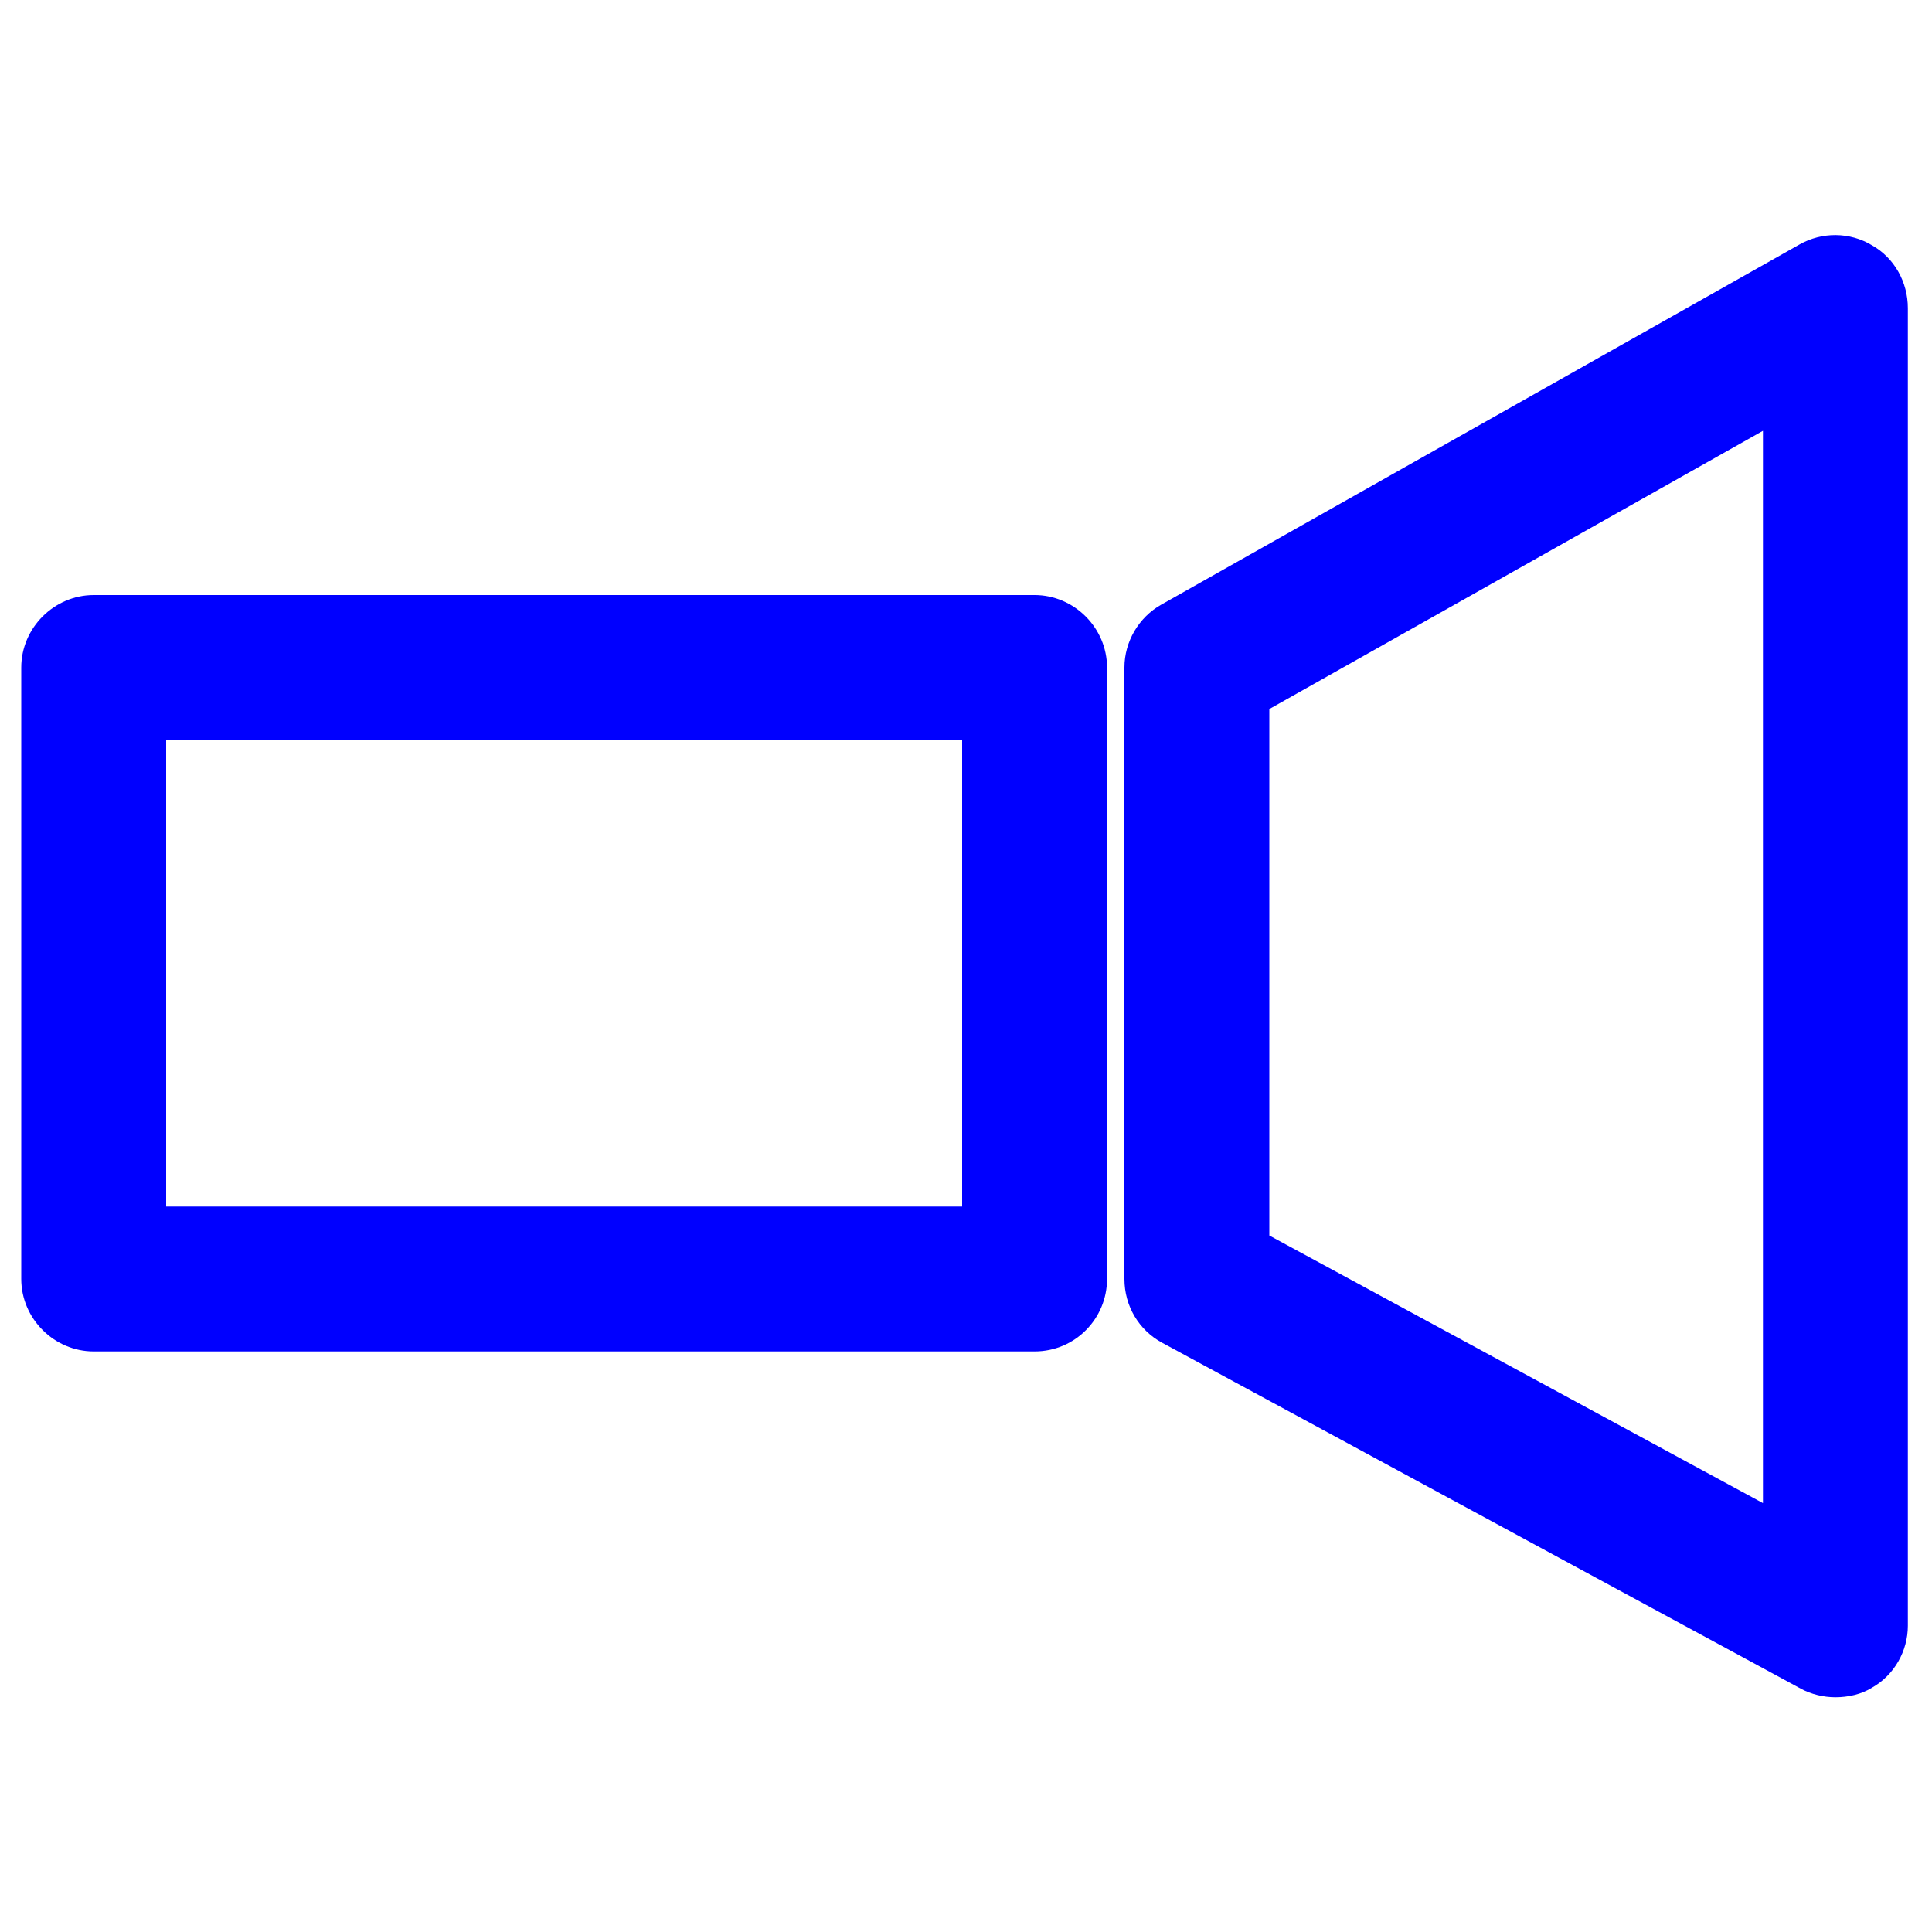 <?xml version="1.0" encoding="utf-8"?>
<!-- Generator: Adobe Illustrator 25.2.1, SVG Export Plug-In . SVG Version: 6.00 Build 0)  -->
<svg version="1.1" id="Layer_1" xmlns="http://www.w3.org/2000/svg" xmlns:xlink="http://www.w3.org/1999/xlink" x="0px" y="0px"
	 viewBox="0 0 200 200" style="enable-background:new 0 0 200 200;" xml:space="preserve">
<style type="text/css">
	.st0{fill:#0000FF;}
</style>
<g>
	<path class="st0" d="M107.1,139.9H9.7c-4.1,0-7.5-3.4-7.5-7.5V69.1c0-4.1,3.4-7.5,7.5-7.5h97.4c4.1,0,7.5,3.4,7.5,7.5v63.3
		C114.6,136.5,111.3,139.9,107.1,139.9z M17.2,124.9h82.4V76.6H17.2V124.9z"/>
	<path class="st0" d="M190,175.7c-1.2,0-2.5-0.3-3.6-0.9L120.3,139c-2.4-1.3-3.9-3.8-3.9-6.6V69.1c0-2.7,1.5-5.2,3.8-6.5l66.1-37.3
		c2.3-1.3,5.2-1.3,7.5,0.1c2.3,1.3,3.7,3.8,3.7,6.5v136.4c0,2.6-1.4,5.1-3.7,6.4C192.7,175.4,191.3,175.7,190,175.7z M131.4,127.9
		l51.1,27.7v-111l-51.1,28.8V127.9z"/>
</g>
</svg>
